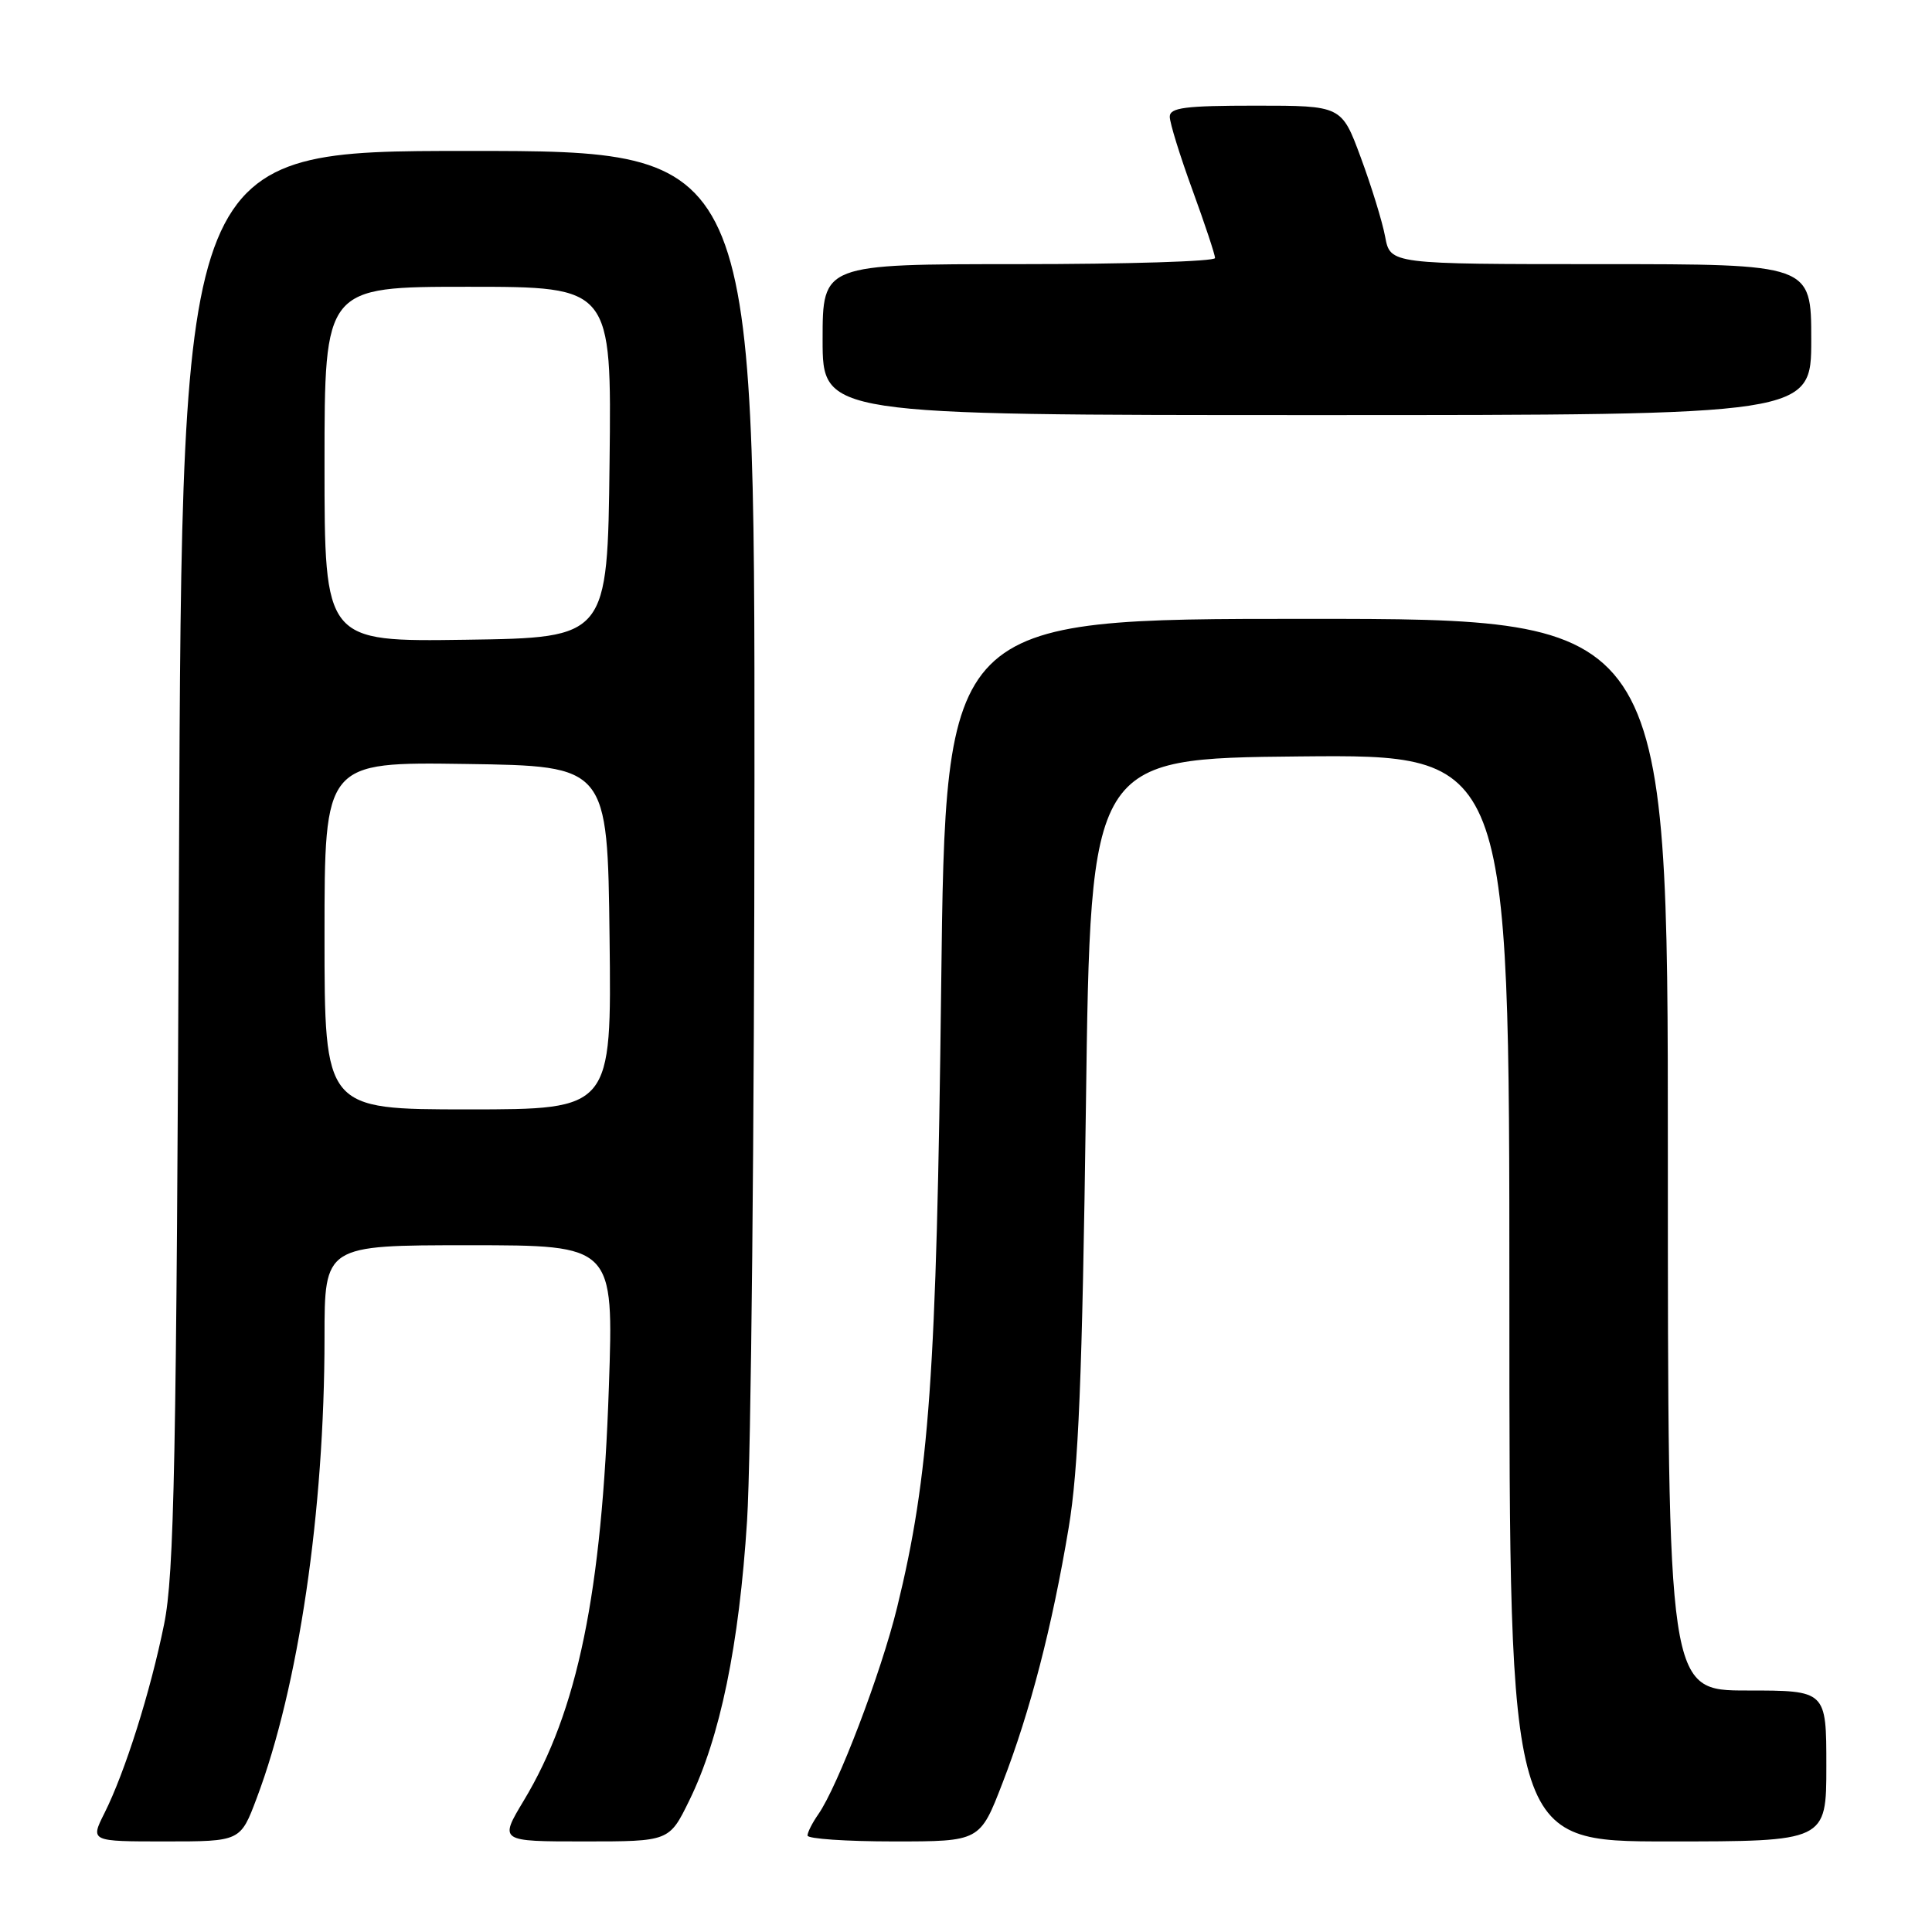 <?xml version="1.0" encoding="UTF-8" standalone="no"?>
<!DOCTYPE svg PUBLIC "-//W3C//DTD SVG 1.1//EN" "http://www.w3.org/Graphics/SVG/1.1/DTD/svg11.dtd" >
<svg xmlns="http://www.w3.org/2000/svg" xmlns:xlink="http://www.w3.org/1999/xlink" version="1.1" viewBox="0 0 256 256">
 <g >
 <path fill="currentColor"
d=" M 34.02 238.25 C 39.56 223.57 43.00 200.20 43.00 177.25 C 43.00 165.00 43.00 165.00 62.16 165.00 C 81.32 165.00 81.32 165.00 80.68 183.75 C 79.76 211.09 76.55 226.73 69.40 238.59 C 66.15 244.00 66.15 244.00 77.41 244.00 C 88.68 244.00 88.68 244.00 91.34 238.56 C 95.42 230.23 97.94 218.01 98.99 201.50 C 99.52 193.25 99.96 149.04 99.97 103.25 C 100.00 20.00 100.00 20.00 62.06 20.00 C 24.11 20.00 24.11 20.00 23.72 113.75 C 23.38 193.99 23.09 208.62 21.74 215.24 C 19.93 224.17 16.56 234.84 13.84 240.25 C 11.96 244.00 11.96 244.00 21.91 244.00 C 31.86 244.00 31.86 244.00 34.02 238.25 Z  M 132.84 236.25 C 136.52 226.73 139.41 215.57 141.60 202.46 C 142.91 194.66 143.40 182.54 143.89 146.50 C 144.50 100.50 144.50 100.50 172.25 100.23 C 200.00 99.97 200.00 99.97 200.00 171.98 C 200.00 244.00 200.00 244.00 221.00 244.00 C 242.00 244.00 242.00 244.00 242.00 234.00 C 242.00 224.00 242.00 224.00 231.50 224.00 C 221.00 224.00 221.00 224.00 221.00 153.00 C 221.00 82.00 221.00 82.00 173.15 82.00 C 125.29 82.00 125.29 82.00 124.71 130.75 C 124.10 182.06 123.14 195.59 118.87 213.00 C 116.75 221.66 111.01 236.71 108.43 240.40 C 107.64 241.53 107.00 242.79 107.00 243.22 C 107.00 243.65 112.14 244.00 118.43 244.00 C 129.85 244.00 129.85 244.00 132.84 236.25 Z  M 240.00 45.00 C 240.00 35.00 240.00 35.00 212.11 35.00 C 184.22 35.00 184.22 35.00 183.54 31.37 C 183.17 29.37 181.71 24.65 180.31 20.87 C 177.77 14.00 177.77 14.00 166.38 14.00 C 157.03 14.00 155.00 14.26 155.00 15.47 C 155.00 16.28 156.35 20.64 158.00 25.16 C 159.65 29.68 161.00 33.75 161.00 34.19 C 161.00 34.64 149.30 35.00 135.00 35.00 C 109.00 35.00 109.00 35.00 109.00 45.00 C 109.00 55.00 109.00 55.00 174.50 55.00 C 240.00 55.00 240.00 55.00 240.00 45.00 Z  M 43.00 123.98 C 43.00 100.96 43.00 100.96 61.75 101.23 C 80.50 101.50 80.50 101.50 80.77 124.25 C 81.04 147.00 81.04 147.00 62.02 147.00 C 43.00 147.00 43.00 147.00 43.00 123.98 Z  M 43.00 61.52 C 43.00 38.00 43.00 38.00 62.02 38.00 C 81.04 38.00 81.04 38.00 80.77 61.25 C 80.50 84.50 80.50 84.50 61.75 84.77 C 43.00 85.04 43.00 85.04 43.00 61.52 Z "/>
</g>
</svg>